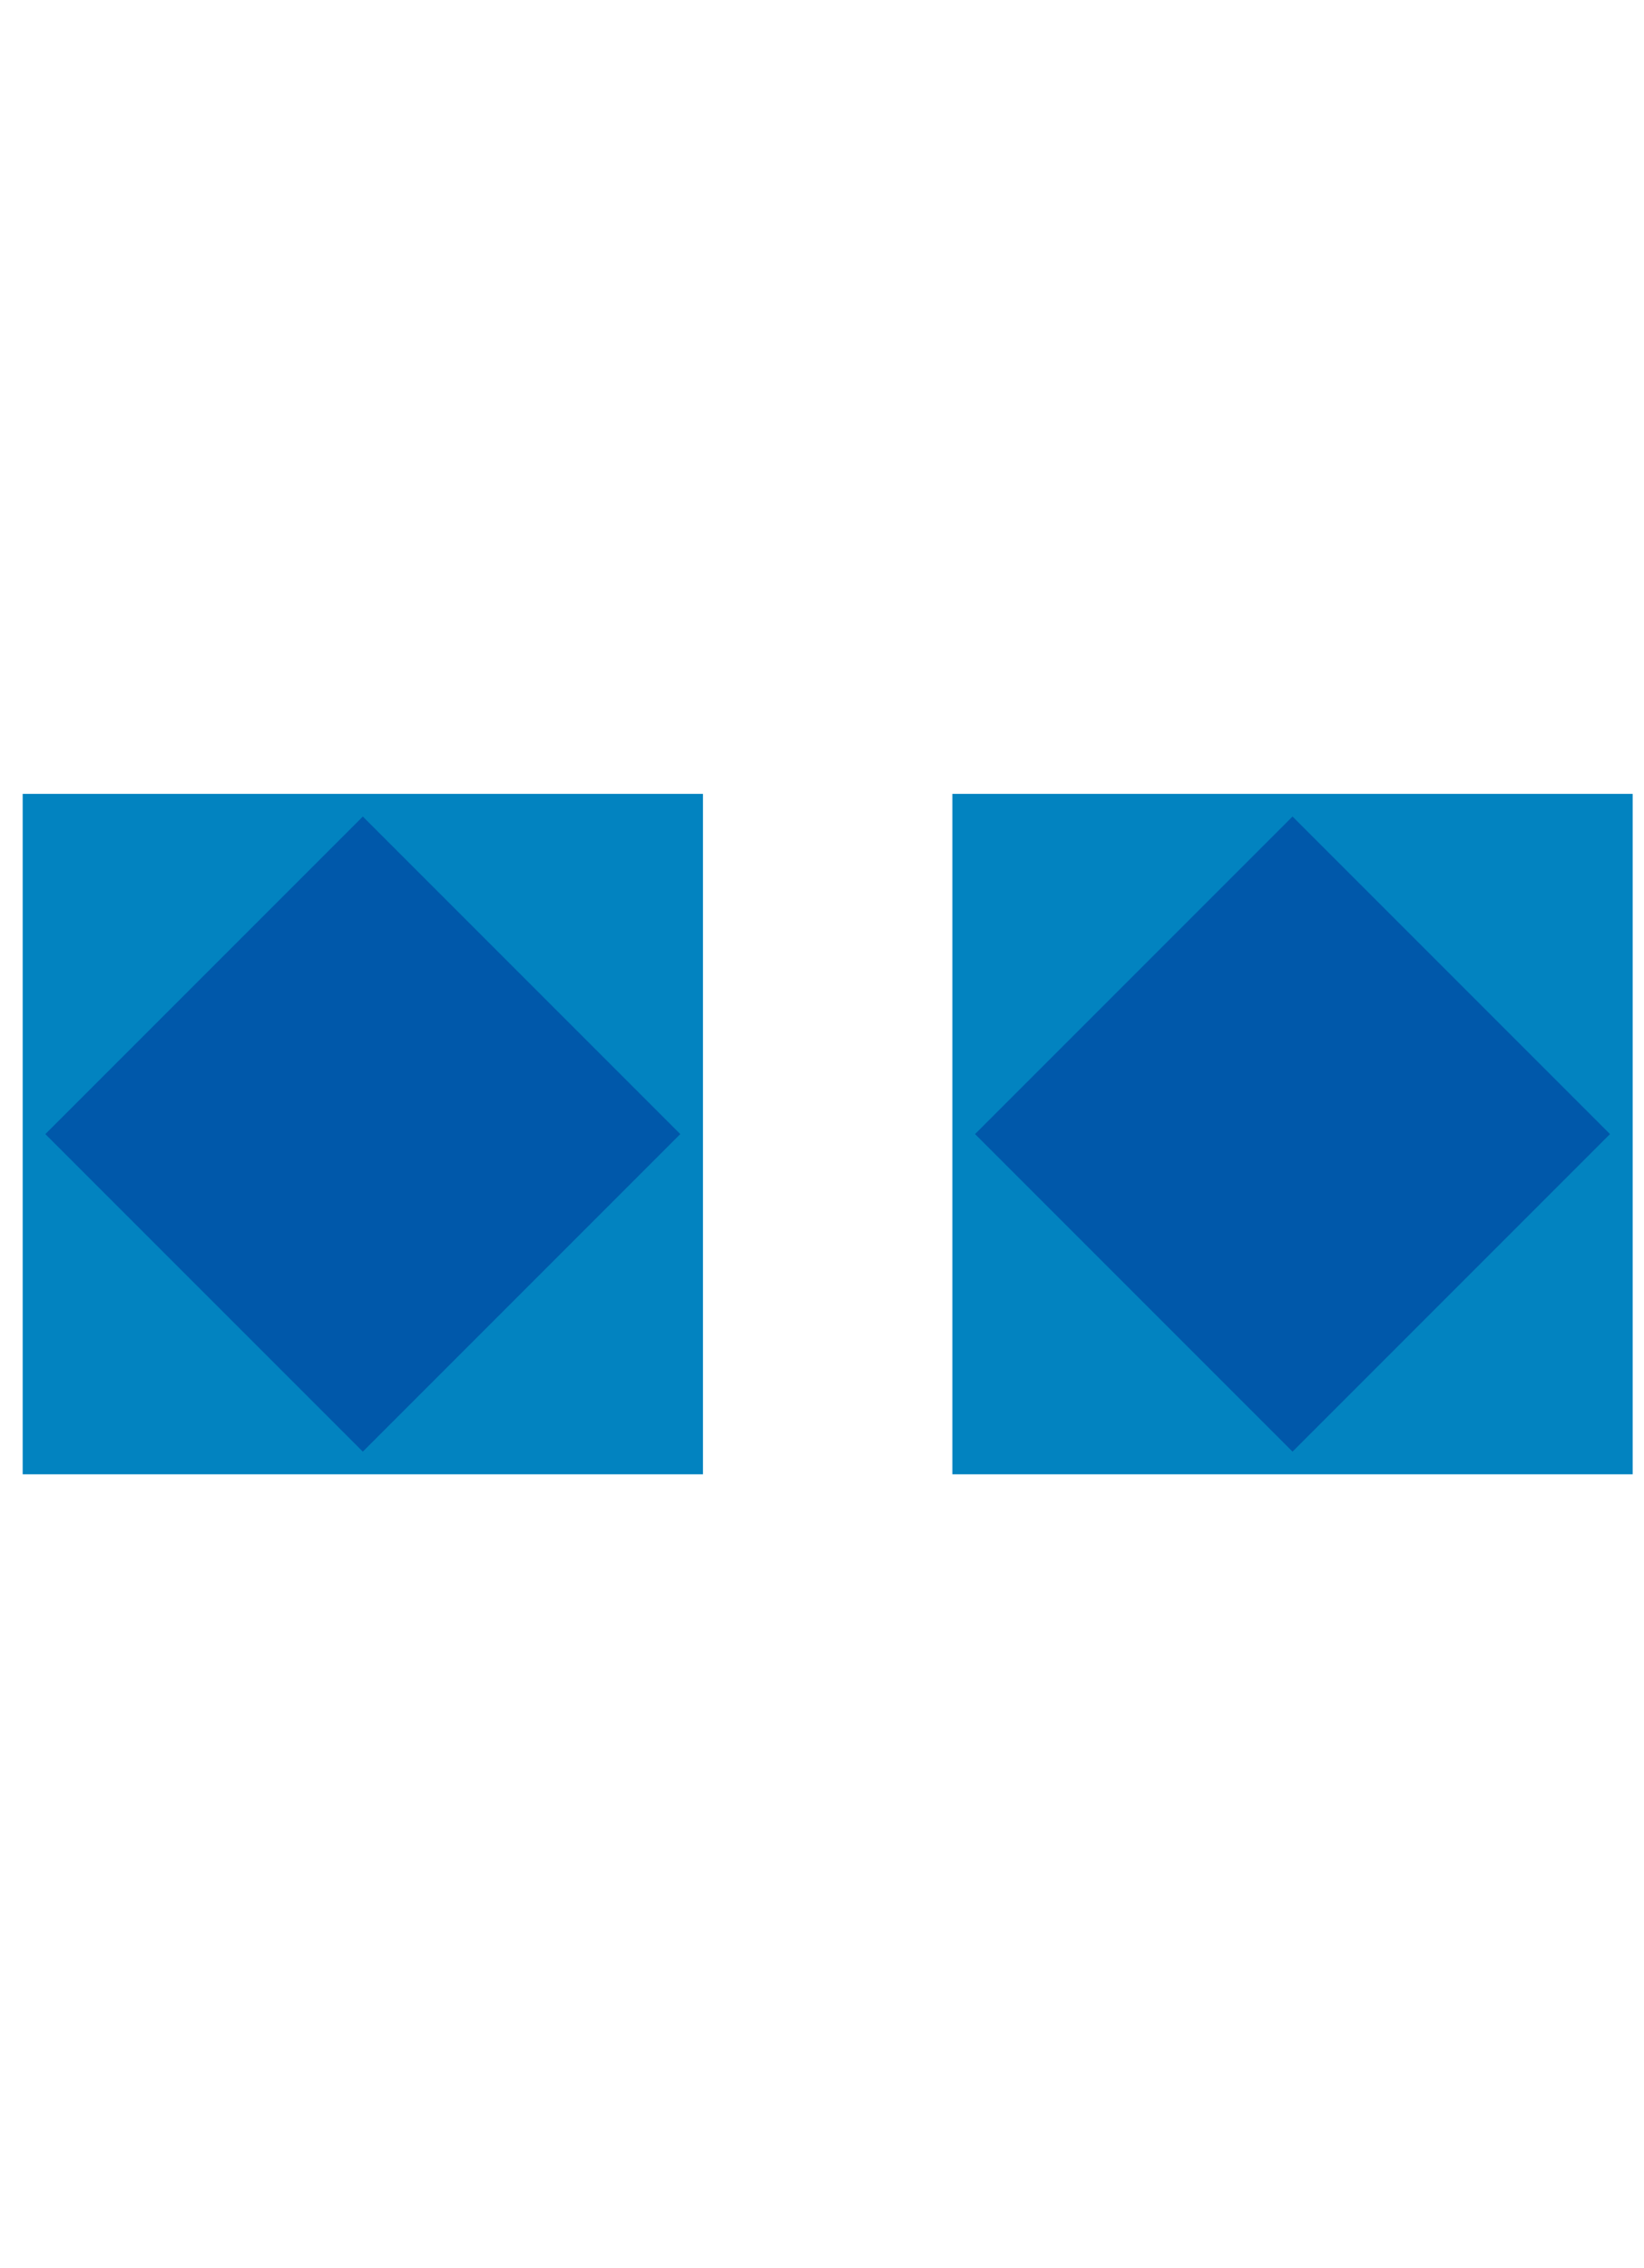<svg version="1.1" xmlns="http://www.w3.org/2000/svg" xmlns:xlink="http://www.w3.org/1999/xlink" width="145" height="200" viewBox="0 0 145 200"><defs/><g/><g transform="scale(1,1) scale(2,2) translate(-36,-90) scale(1,1)"><path fill="rgb(2,131,192)" stroke="none" paint-order="stroke fill markers" d=" M 37 125 L 67 125 L 67 155 L 37 155 L 37 125 Z" fill-opacity="1"/><path fill="rgb(2,131,192)" stroke="none" paint-order="stroke fill markers" d=" M 78 125 L 108 125 L 108 155 L 78 155 L 78 125 Z" fill-opacity="1"/><path fill="rgb(0,88,170)" stroke="none" paint-order="stroke fill markers" d=" M 38 140 L 52 126 L 66 140 L 52 154 L 38 140 L 38 140" fill-opacity="1"/><g transform="translate(41,0)"><path fill="rgb(0,88,170)" stroke="none" paint-order="stroke fill markers" d=" M 38 140 L 52 126 L 66 140 L 52 154 L 38 140 L 38 140" fill-opacity="1"/></g></g></svg>
